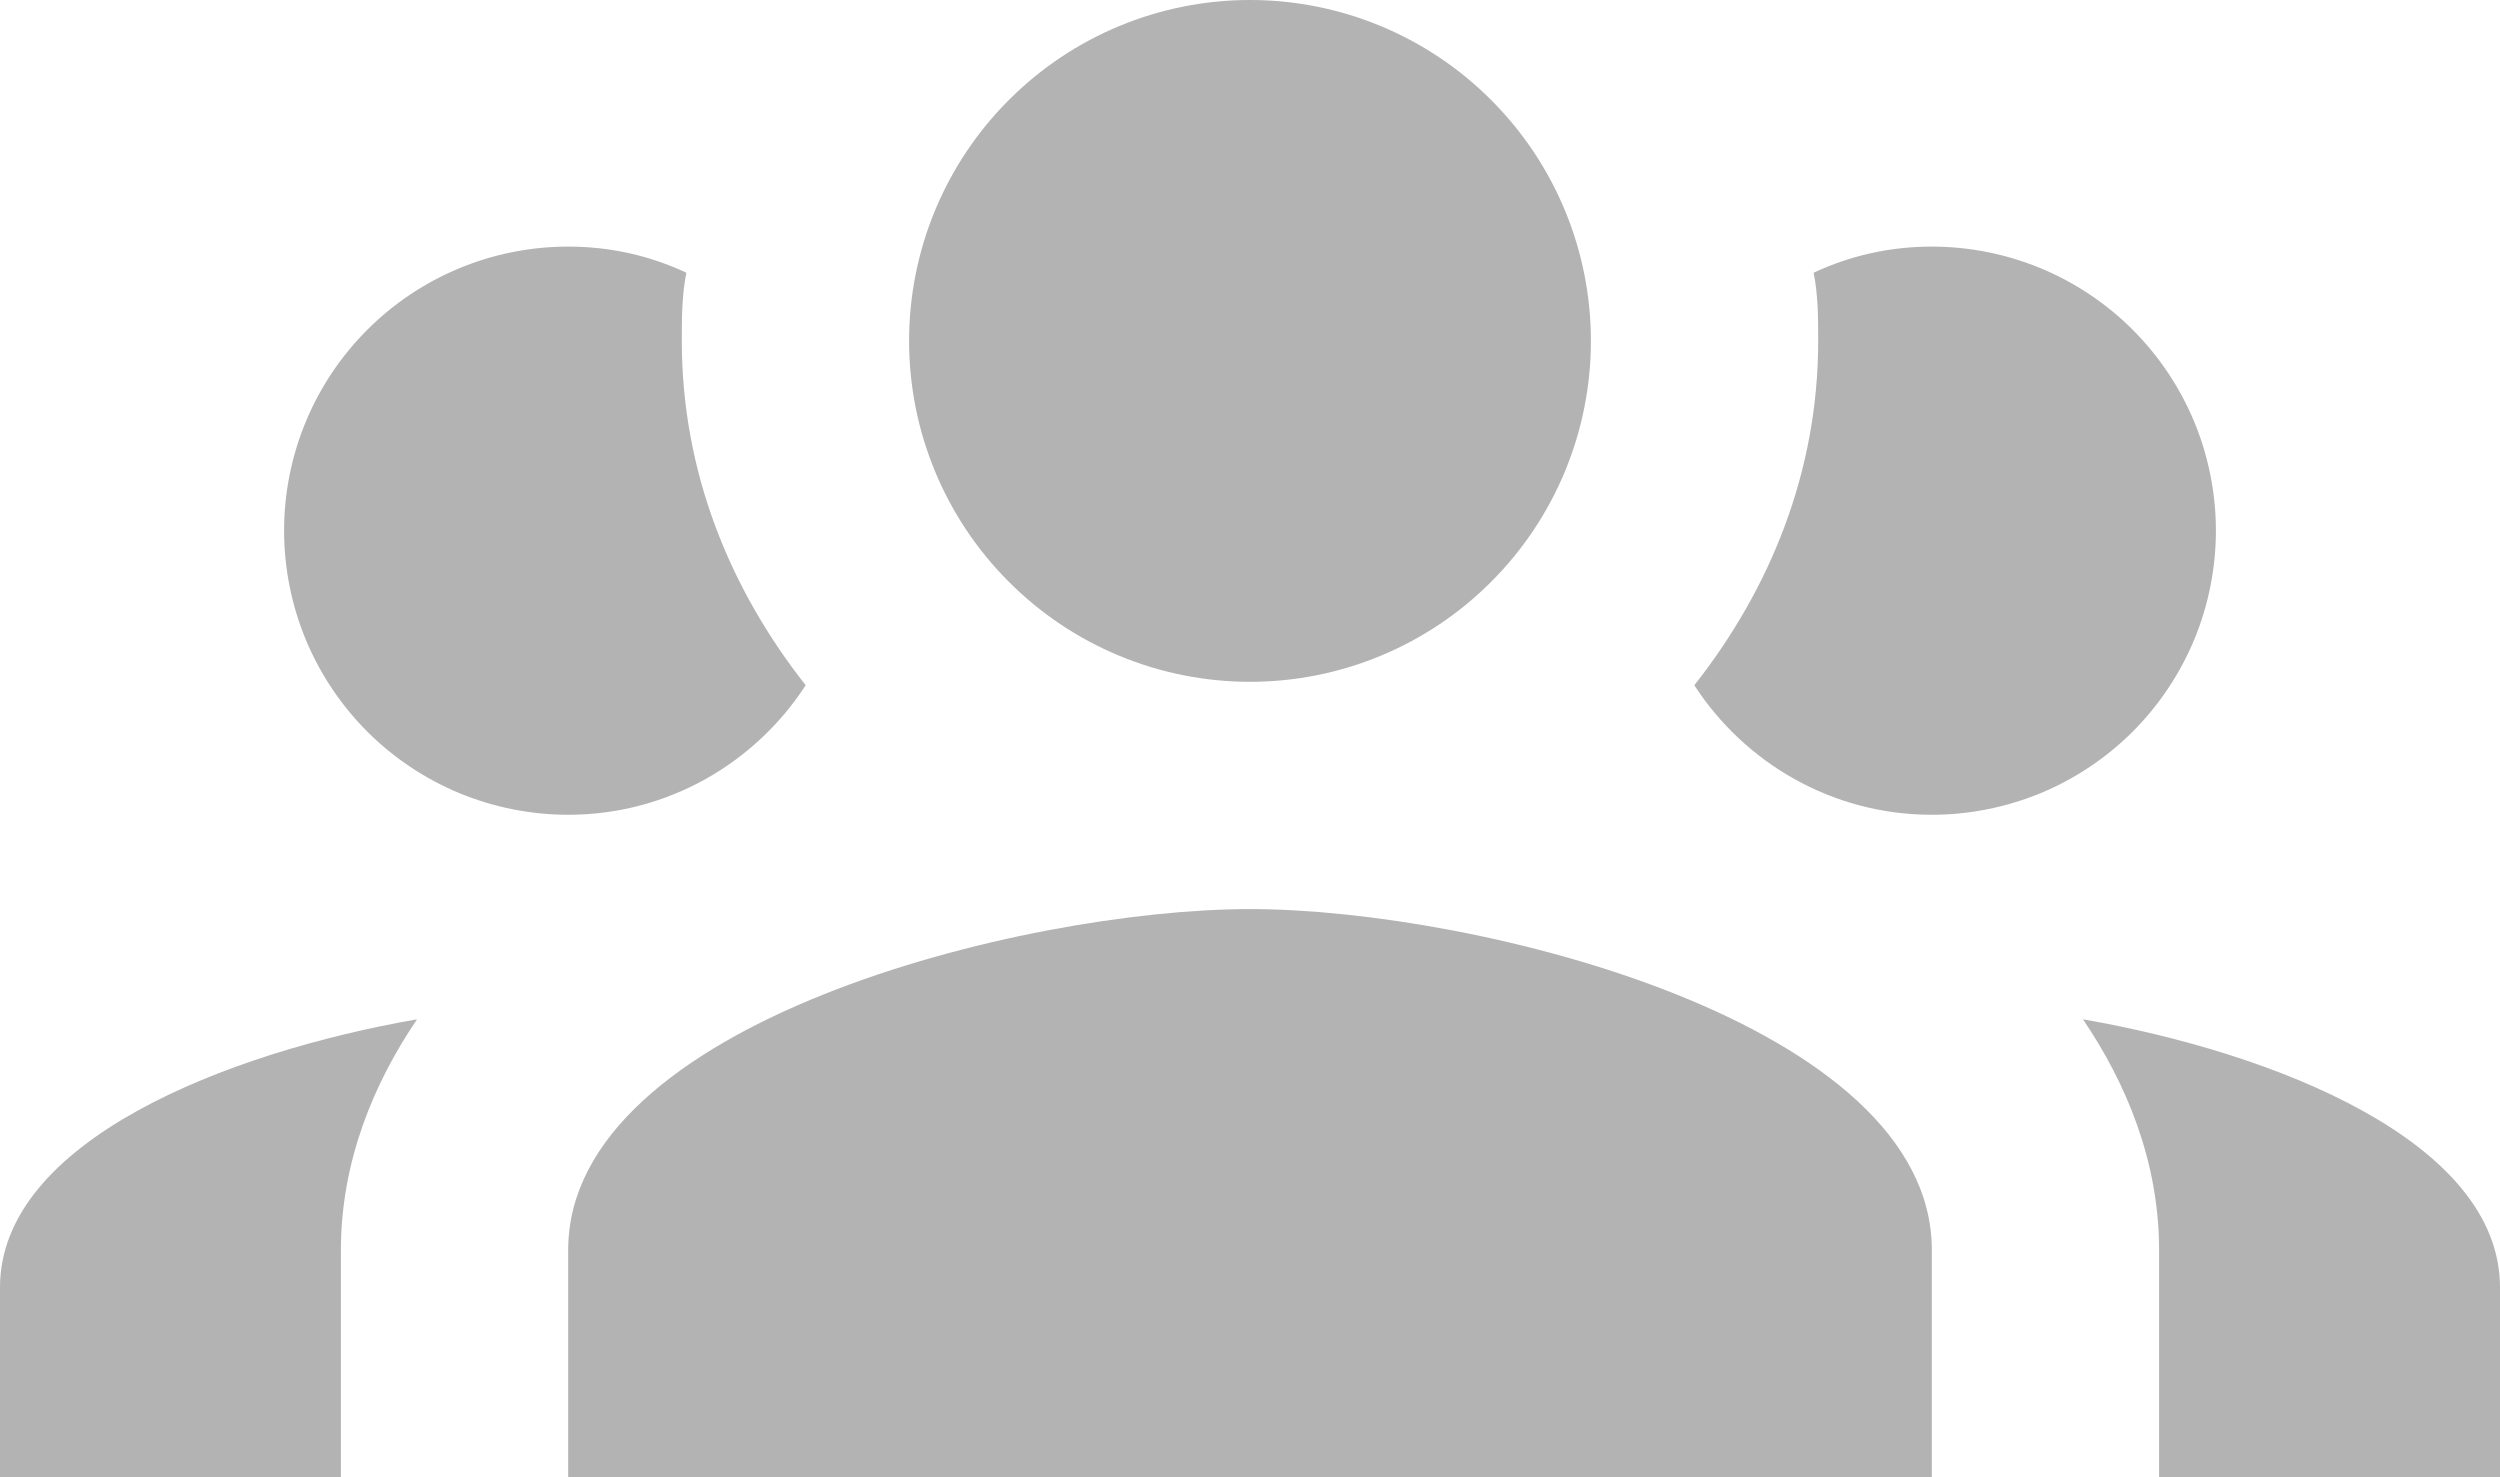 <svg width="22" height="13" viewBox="0 0 22 13" fill="none" xmlns="http://www.w3.org/2000/svg">
    <path d="M11 0C10.204 0 9.441 0.316 8.879 0.879C8.316 1.441 8 2.204 8 3C8 3.796 8.316 4.559 8.879 5.121C9.441 5.684 10.204 6 11 6C11.796 6 12.559 5.684 13.121 5.121C13.684 4.559 14 3.796 14 3C14 2.204 13.684 1.441 13.121 0.879C12.559 0.316 11.796 0 11 0ZM5 2.17C4.337 2.17 3.701 2.433 3.232 2.902C2.763 3.371 2.5 4.007 2.5 4.67C2.5 4.998 2.565 5.323 2.69 5.627C2.816 5.93 3 6.206 3.232 6.438C3.464 6.67 3.74 6.854 4.043 6.98C4.347 7.105 4.672 7.17 5 7.17C5.88 7.17 6.65 6.71 7.09 6.03C6.42 5.18 6 4.15 6 3C6 2.8 6 2.6 6.04 2.4C5.72 2.25 5.37 2.17 5 2.17ZM17 2.17C16.63 2.17 16.28 2.25 15.96 2.4C16 2.6 16 2.8 16 3C16 4.15 15.58 5.18 14.91 6.03C15.35 6.71 16.12 7.17 17 7.17C17.328 7.17 17.653 7.105 17.957 6.98C18.26 6.854 18.536 6.67 18.768 6.438C19 6.206 19.184 5.93 19.31 5.627C19.435 5.323 19.5 4.998 19.5 4.67C19.5 4.342 19.435 4.017 19.31 3.713C19.184 3.41 19 3.134 18.768 2.902C18.536 2.67 18.26 2.486 17.957 2.36C17.653 2.235 17.328 2.17 17 2.17ZM11 8C9 8 5 9 5 11V13H17V11C17 9 13 8 11 8ZM3.67 8.97C2 9.26 0 10.04 0 11.33V13H3V11C3 10.22 3.29 9.53 3.67 8.97ZM18.33 8.97C18.71 9.53 19 10.22 19 11V13H22V11.33C22 10.04 20 9.26 18.33 8.97Z" fill="#B3B3B3"/>
</svg>
